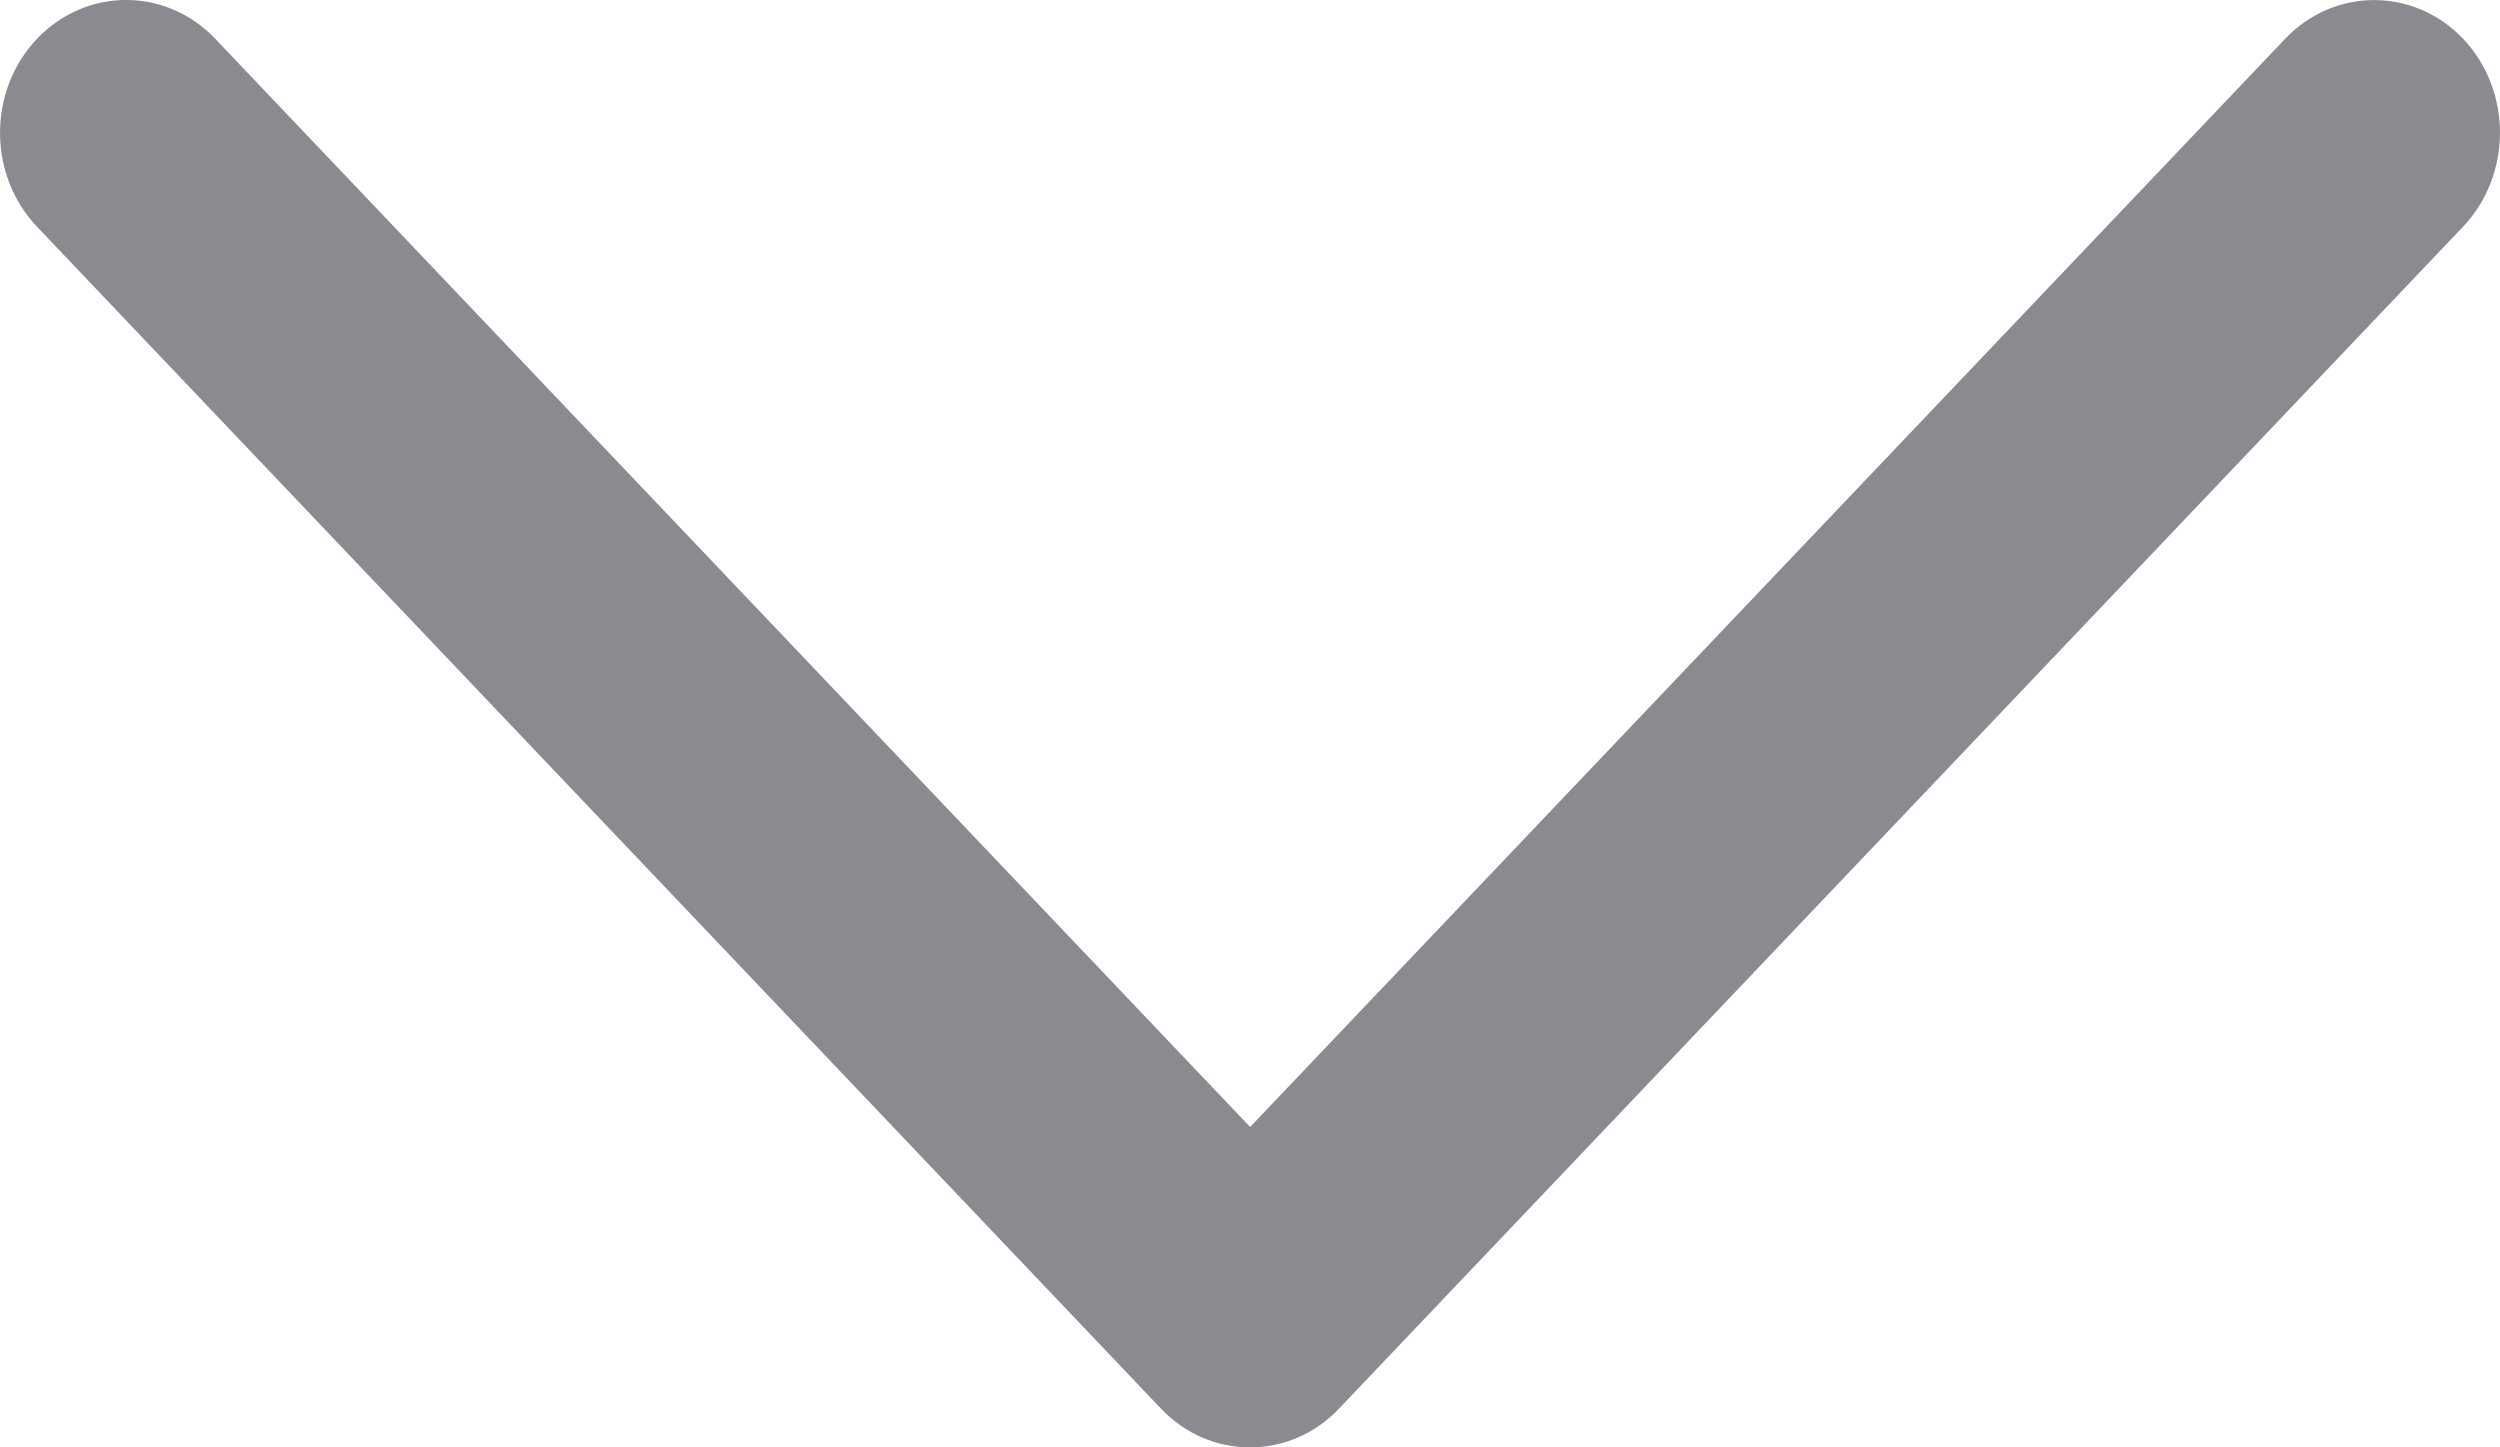 <?xml version="1.0" encoding="UTF-8"?>
<svg width="19px" height="11px" viewBox="0 0 19 11" version="1.1" xmlns="http://www.w3.org/2000/svg" xmlns:xlink="http://www.w3.org/1999/xlink">
    <!-- Generator: Sketch 52.6 (67491) - http://www.bohemiancoding.com/sketch -->
    <title>Expand_More</title>
    <desc>Created with Sketch.</desc>
    <g id="Page-1" stroke="none" stroke-width="1" fill="none" fill-rule="evenodd">
        <g id="ESS" transform="translate(-952, -1038)" fill="#8A8B90">
            <path d="M969.365,1038.297 L961.501,1046.565 L953.637,1038.296 C953.262,1037.901 952.655,1037.901 952.28,1038.296 C951.907,1038.69 951.907,1039.328 952.28,1039.722 L960.822,1048.704 C961.196,1049.099 961.804,1049.099 962.178,1048.704 L970.72,1039.722 C971.093,1039.328 971.093,1038.689 970.72,1038.295 C970.346,1037.902 969.739,1037.902 969.365,1038.297 Z" id="Expand_More"></path>
        </g>
    </g>
</svg>